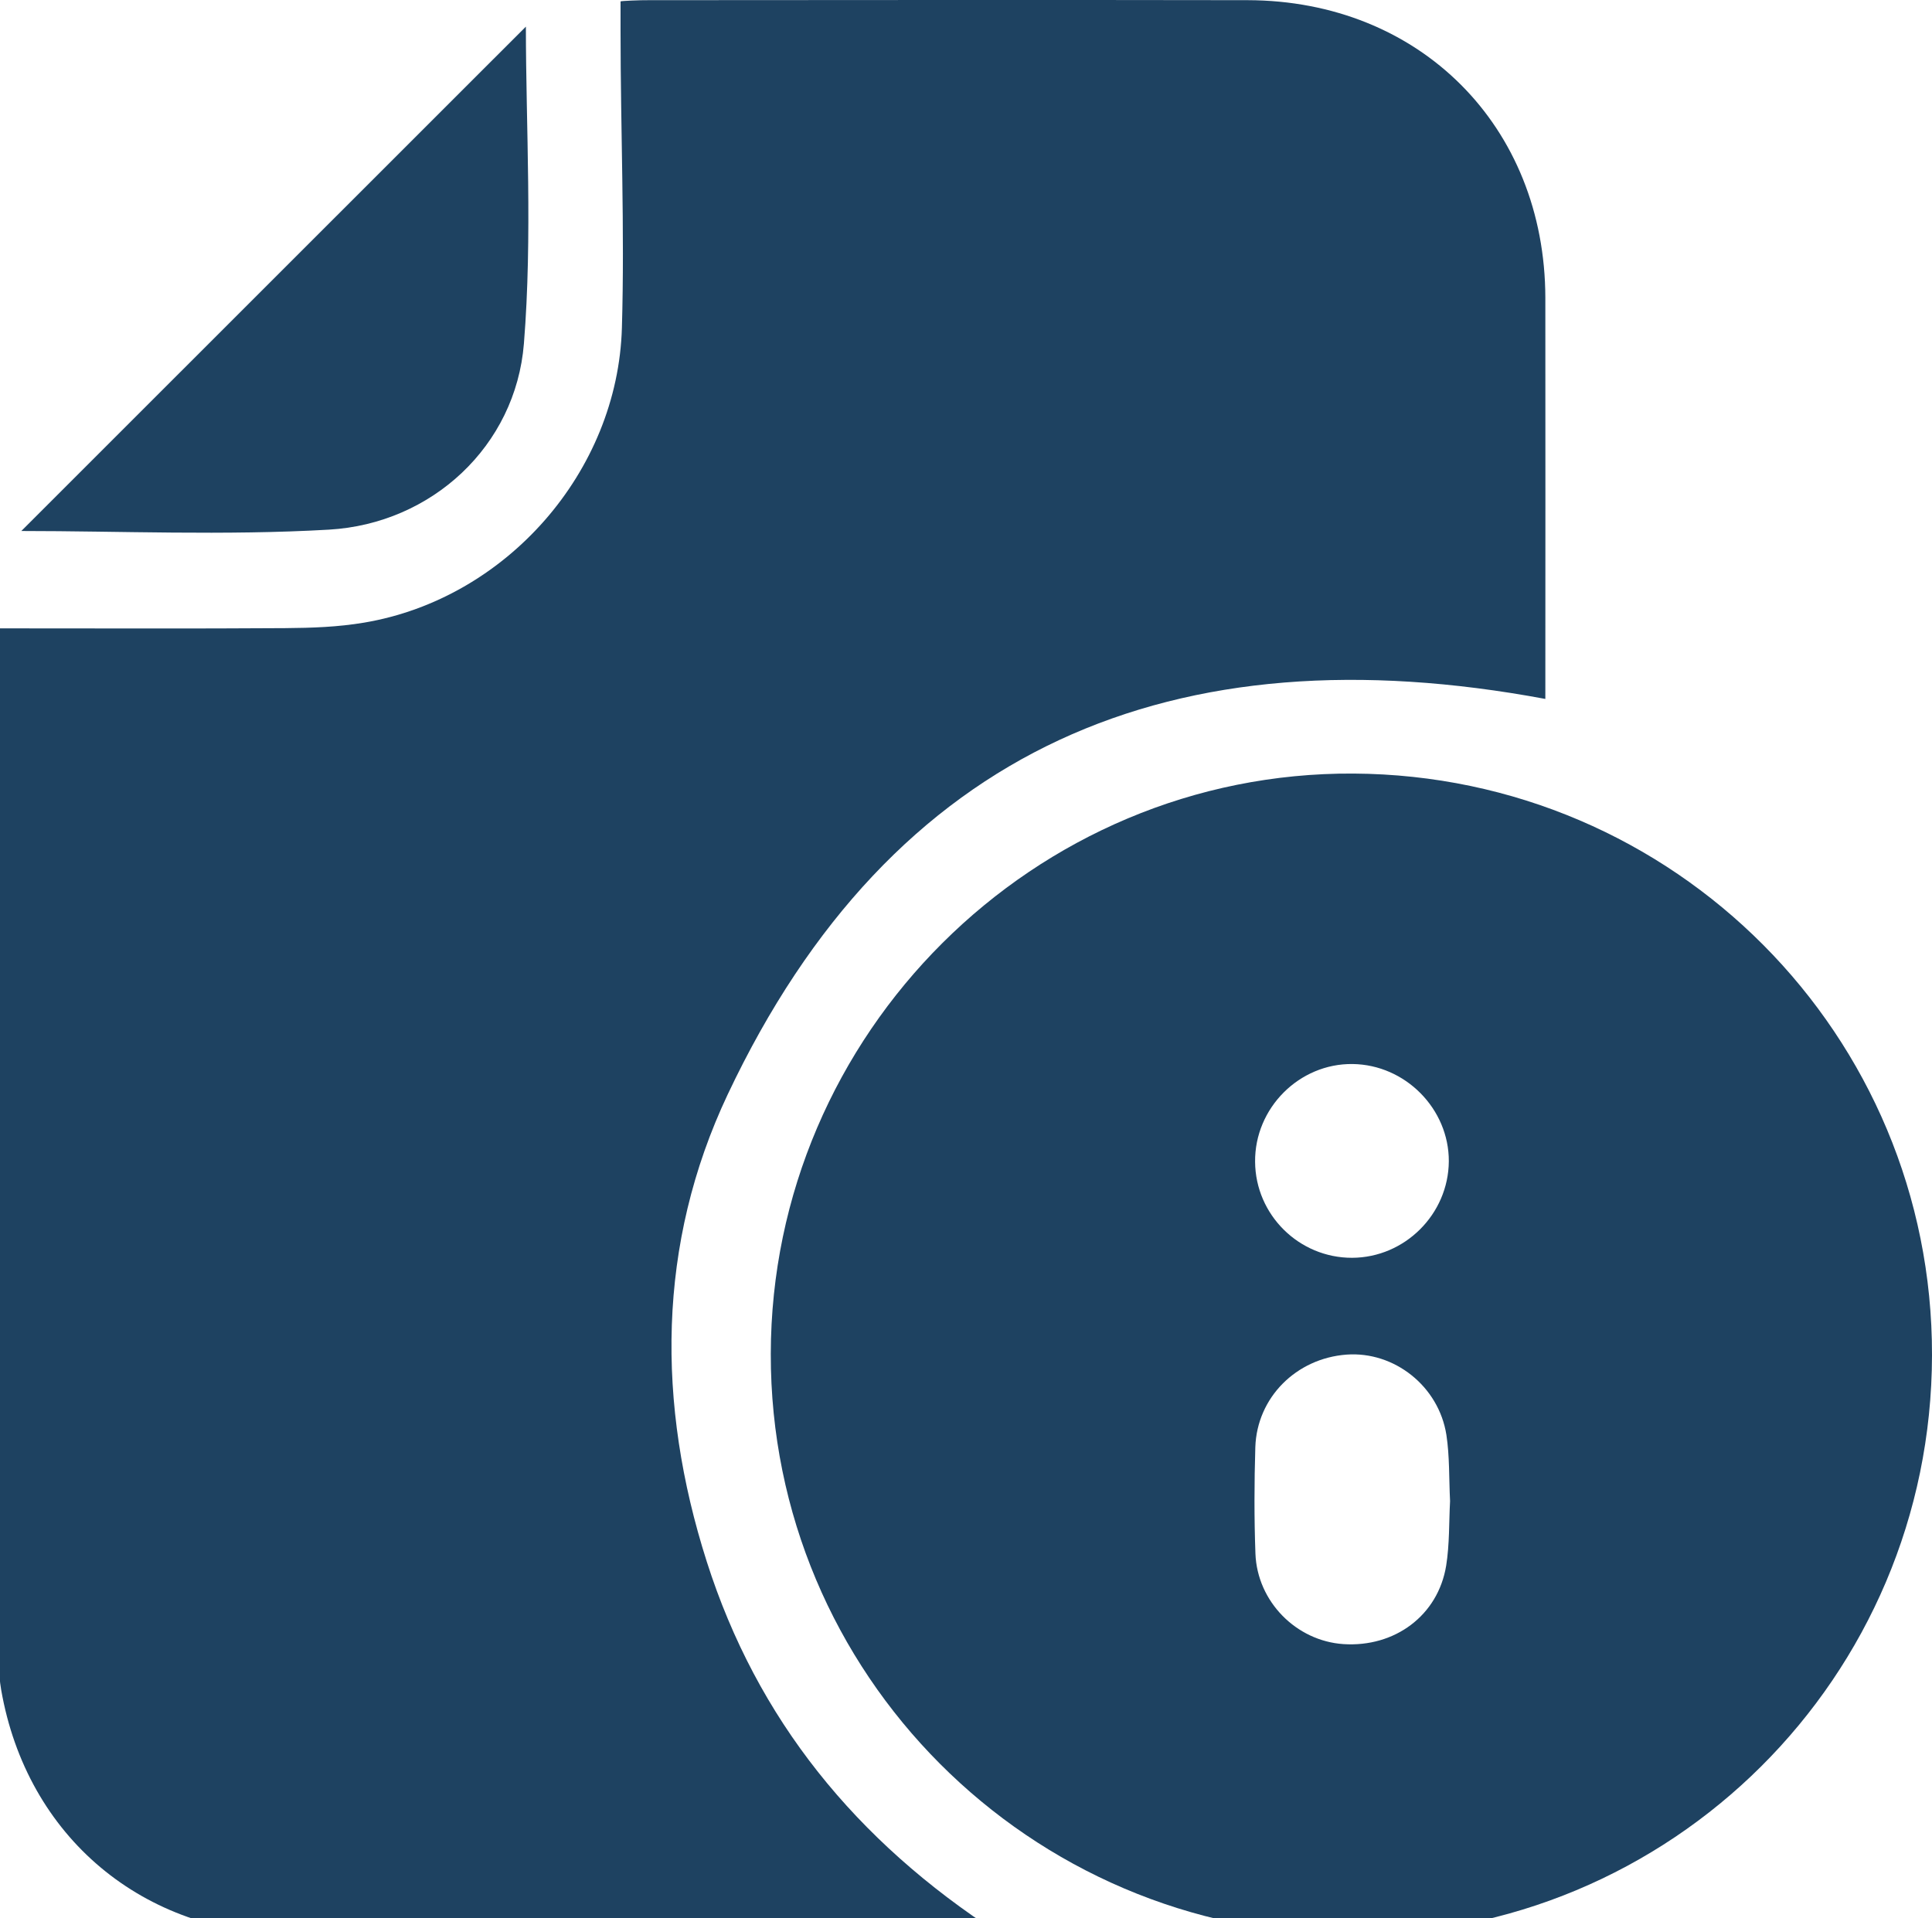 <?xml version="1.0" encoding="utf-8"?>
<!-- Generator: Adobe Illustrator 16.0.0, SVG Export Plug-In . SVG Version: 6.00 Build 0)  -->
<!DOCTYPE svg PUBLIC "-//W3C//DTD SVG 1.1//EN" "http://www.w3.org/Graphics/SVG/1.1/DTD/svg11.dtd">
<svg version="1.1" id="Camada_1" xmlns="http://www.w3.org/2000/svg" xmlns:xlink="http://www.w3.org/1999/xlink" x="0px" y="0px"
	 width="34.247px" height="34px" viewBox="0 0 34.247 34" enable-background="new 0 0 34.247 34" xml:space="preserve">
<g>
	<g>
		<path fill-rule="evenodd" clip-rule="evenodd" fill="#1E4261" d="M-106.143,21.121c-4.417,0-8.834,0-13.251-0.001
			c-2.352,0-3.913-1.559-3.913-3.907c0-5.566,0-11.132,0-16.699c0-2.352,1.558-3.911,3.909-3.911c8.834-0.001,17.669-0.001,26.503,0
			c2.356,0,3.912,1.553,3.912,3.906c0.001,5.566,0.001,11.133,0,16.699c0,2.355-1.557,3.912-3.908,3.912
			C-97.308,21.121-101.725,21.121-106.143,21.121z M-106.125-0.945c-4.431,0-8.861,0-13.292,0c-0.963,0-1.438,0.471-1.438,1.427
			c0,5.58,0,11.16,0,16.739c0,0.985,0.465,1.447,1.457,1.447c8.835,0,17.671,0,26.507,0c0.992,0,1.457-0.461,1.457-1.447
			c0-5.567,0-11.134,0-16.701c0-1.012-0.458-1.466-1.476-1.466C-97.315-0.945-101.72-0.945-106.125-0.945z"/>
		<path fill-rule="evenodd" clip-rule="evenodd" fill="#1E4261" d="M-113.688,26.024c0.144,0,0.296,0,0.449,0
			c7.582,0,15.164,0,22.745,0.001c0.178,0,0.361-0.008,0.534,0.027c0.601,0.121,1.018,0.682,0.975,1.285
			c-0.042,0.603-0.536,1.092-1.149,1.134c-0.14,0.011-0.28,0.004-0.421,0.004c-7.582,0.001-15.164,0.002-22.745-0.006
			c-0.307,0-0.452,0.087-0.595,0.373c-0.678,1.349-1.793,2.085-3.308,2.073c-1.514-0.012-2.615-0.764-3.28-2.12
			c-0.119-0.243-0.24-0.343-0.509-0.325c-0.356,0.023-0.715,0.012-1.072,0.004c-0.712-0.018-1.248-0.555-1.241-1.237
			c0.007-0.67,0.532-1.192,1.228-1.211c0.344-0.009,0.69-0.021,1.033,0.004c0.291,0.021,0.441-0.066,0.573-0.348
			c0.934-1.995,3.35-2.71,5.217-1.562C-114.664,24.484-114.368,24.842-113.688,26.024z M-117.167,26.025
			c-0.667-0.006-1.225,0.539-1.235,1.204c-0.01,0.664,0.533,1.23,1.195,1.245c0.68,0.016,1.254-0.544,1.254-1.224
			C-115.953,26.585-116.502,26.031-117.167,26.025z"/>
		<path fill-rule="evenodd" clip-rule="evenodd" fill="#1E4261" d="M-111.048,8.823c0-1.187,0.004-2.374-0.001-3.561
			c-0.004-1.003,0.394-1.792,1.274-2.282c0.868-0.484,1.737-0.402,2.575,0.118c1.94,1.202,3.888,2.394,5.822,3.605
			c1.733,1.085,1.732,3.234-0.004,4.323c-1.944,1.22-3.9,2.422-5.854,3.627c-0.827,0.51-1.69,0.567-2.542,0.092
			c-0.851-0.474-1.264-1.234-1.269-2.207C-111.052,11.299-111.048,10.061-111.048,8.823z M-108.583,12.601
			c2.037-1.261,4.014-2.485,6.041-3.739c-2.042-1.264-4.021-2.487-6.041-3.737C-108.583,7.637-108.583,10.083-108.583,12.601z"/>
	</g>
</g>
<g>
	<g>
		<path fill-rule="evenodd" clip-rule="evenodd" fill="#1E4261" d="M102.975,0.086c-9.449-0.001-18.896-0.001-28.345,0
			c-1.498,0-2.513,0.897-2.515,2.386C72.113,4.559,72,6.644,72,8.73c0,0.157,0,0.312,0,0.489c-1,0-2.792-0.005-4.209,0.002
			c-1.401,0.005-2.248,0.903-2.248,2.299c-0.003,6.749,0.025,13.497,0.028,20.245c0,1.409,0.932,2.322,2.353,2.324
			c9.489,0.003,18.986,0.002,28.475,0c1.437-0.001,2.346-0.92,2.347-2.36c0.002-6.721,0.003-13.442,0.002-20.164
			c0-0.203-0.003-0.412-0.045-0.609c-0.235-1.088-1.094-1.846-2.299-1.846C89.642,9.108,82.881,9,76.117,9C75.943,9,74,9,74,9
			c0-1,0-3,0-5c11,0,19,0,28,0c0,7,0,14,0,21c0,0,0.604,0,0.887,0c1.534,0,2.449-0.896,2.449-2.431
			c0.001-6.681,0.023-13.373,0.021-20.053C105.357,0.989,104.493,0.086,102.975,0.086z M94,12c0,4,0,8.095,0,11.938
			c0-0.154,0.442-0.254,0.34-0.352c-1.439-1.396-2.521-2.793-3.963-4.187c-0.709-0.687-1.233-0.614-1.805,0.2
			c-1.307,1.861-2.522,3.727-3.826,5.592c-0.645,0.921-1.351,0.965-2.085,0.112c-0.96-1.114-1.892-2.236-2.852-3.351
			c-0.673-0.782-1.294-0.803-2.026-0.072c-2.834,2.834-5.627,5.668-8.461,8.501C69.219,30.485,69,30.582,69,30.729
			C69,24.63,69,18,69,12C78,12,87,12,94,12z"/>
		<path fill-rule="evenodd" clip-rule="evenodd" fill="#1E4261" d="M82.186,20.118c1.666-0.003,2.955-1.289,2.961-2.955
			c0.006-1.682-1.295-2.977-2.984-2.97c-1.688,0.006-2.978,1.31-2.961,2.993C79.218,18.849,80.513,20.122,82.186,20.118z"/>
	</g>
</g>
<g>
	<g>
		<path fill-rule="evenodd" clip-rule="evenodd" fill="#1E4261" d="M12.528,27.682c-0.893-2.799-0.881-5.629,0.371-8.28
			c2.919-6.18,7.92-8.238,14.494-7.012c0-2.341,0.003-4.726,0-7.11c-0.005-3.045-2.227-5.271-5.279-5.277
			c-3.524-0.006-7.093-0.002-10.617,0C11.355,0.001,11,0.016,11,0.025c0,0.201,0,0.359,0,0.518c0,1.756,0.075,3.512,0.024,5.267
			c-0.072,2.55-2.047,4.802-4.567,5.227c-0.472,0.079-0.923,0.094-1.404,0.098C3.38,11.146,2,11.139,0,11.139
			c0,0.185,0,0.316,0,0.448c0,5.803-0.026,11.605-0.022,17.408c0,0.32-0.012,0.647,0.043,0.962c0.454,2.603,2.513,4.337,5.183,4.342
			c4.007,0.008,8.011,0.002,12.018,0.001c0.126,0,0.252-0.012,0.485-0.024C15.167,32.632,13.42,30.478,12.528,27.682z"/>
		<path fill-rule="evenodd" clip-rule="evenodd" fill="#1E4261" d="M23.993,13.713c-5.661-0.033-10.322,4.608-10.33,10.288
			C13.654,29.669,18.244,34.272,23.93,34.3c5.692,0.026,10.308-4.569,10.317-10.275C34.258,18.348,29.683,13.747,23.993,13.713z
			 M23.977,18.862c0.935,0.012,1.709,0.796,1.705,1.725c-0.007,0.936-0.779,1.707-1.715,1.71c-0.941,0.002-1.712-0.761-1.719-1.701
			C22.239,19.643,23.03,18.85,23.977,18.862z M25.635,27.755c-0.144,0.882-0.91,1.45-1.822,1.39
			c-0.834-0.056-1.527-0.752-1.559-1.604c-0.023-0.628-0.021-1.259-0.002-1.886c0.029-0.883,0.726-1.576,1.618-1.642
			c0.843-0.061,1.633,0.558,1.769,1.423c0.058,0.38,0.045,0.771,0.065,1.174C25.684,26.982,25.696,27.375,25.635,27.755z"/>
		<path fill-rule="evenodd" clip-rule="evenodd" fill="#1E4261" d="M5.832,9.389c1.819-0.105,3.309-1.48,3.455-3.298
			c0.154-1.914,0.035-3.85,0.035-5.619C6.381,3.411,3.353,6.439,0.378,9.413C2.116,9.413,3.979,9.496,5.832,9.389z"/>
	</g>
</g>
<g>
	<g>
		<path fill-rule="evenodd" clip-rule="evenodd" fill="#1E4261" d="M-60.665,23.797c0-8.604-0.004-17.022,0.009-25.627
			c0-0.624-0.165-1.17-0.75-1.17c-6.238,0-12.477,0-18.715,0c-0.583,0-0.751,0.563-0.75,1.189
			c0.014,8.593,0.009,17.063,0.009,25.657c0,0.923,0.354,1.153,1.281,1.153c5.889,0,11.778,0,17.668,0
			C-61.032,25-60.665,24.672-60.665,23.797z M-76.703,1.784c1.938-0.002,3.876-0.001,5.814,0c0.679,0,1.138,0.414,1.135,1.014
			s-0.461,1.003-1.145,1.005c-0.963,0.002-1.927,0-2.89,0c-0.975,0-1.949,0.002-2.924,0c-0.655-0.002-1.11-0.412-1.118-0.998
			C-77.838,2.206-77.376,1.785-76.703,1.784z M-77.721,6.388c0.203-0.4,0.547-0.566,0.99-0.566c2.107,0.003,4.215,0.001,6.322,0.001
			c1.883,0,3.767-0.004,5.649,0.002c0.797,0.003,1.294,0.752,0.96,1.438c-0.203,0.418-0.559,0.583-1.014,0.582
			c-1.984-0.004-3.968-0.001-5.952-0.001c-1.995,0-3.991,0.003-5.986-0.002C-77.568,7.839-78.072,7.081-77.721,6.388z
			 M-77.744,10.472c0.197-0.433,0.557-0.613,1.03-0.612c1.995,0.005,3.99,0.002,5.985,0.002c1.984,0,3.968-0.003,5.953,0.001
			c0.818,0.002,1.319,0.757,0.97,1.452c-0.202,0.402-0.547,0.567-0.989,0.567c-1.838-0.002-3.677-0.001-5.515-0.001
			c-2.141,0-4.282,0.002-6.423-0.001C-77.541,11.879-78.057,11.161-77.744,10.472z M-64.784,19.96
			c-0.639,0.004-1.277,0.001-1.915,0.001c-0.649,0-1.299,0.002-1.948-0.001c-0.649-0.004-1.104-0.423-1.104-1.01
			s0.457-1.007,1.106-1.008c1.288-0.002,2.575-0.003,3.863,0c0.629,0.001,1.078,0.416,1.087,0.992
			C-63.686,19.523-64.141,19.955-64.784,19.96z M-64.762,15.919c-2.006,0.006-4.013,0.002-6.02,0.002
			c-1.995,0-3.991,0.004-5.986-0.002c-0.781-0.002-1.284-0.731-0.977-1.408c0.184-0.405,0.516-0.608,0.963-0.609
			c0.964-0.002,1.928-0.001,2.892-0.001c3.016,0,6.031,0.002,9.046-0.002c0.452-0.001,0.815,0.141,1.031,0.554
			C-63.452,15.144-63.949,15.917-64.762,15.919z"/>
		<path fill-rule="evenodd" clip-rule="evenodd" fill="#1E4261" d="M-55,26.819c0-7.615,0-15.231,0-22.847
			c0-0.789-0.192-1.178-0.979-1.179c-0.852-0.001-1.783-0.001-2.636,0c-0.097,0-0.386,0.012-0.386,0.02c0,0.159,0,0.292,0,0.425
			c0,6.853,0,13.706,0,20.559c0,2.04-0.897,3.202-2.928,3.202c-4.15,0-8.3,0-12.45,0c-0.131,0-0.263,0-0.424,0
			c0,1,0.026,1.782-0.009,2.664c-0.025,0.627,0.167,1.165,0.75,1.336c6.238,0,12.477,0,18.715,0
			c0.582-0.171,0.574-0.661,0.552-1.288C-54.828,28.726-55,27.807-55,26.819z"/>
	</g>
</g>
<rect x="257" y="-192" fill-rule="evenodd" clip-rule="evenodd" width="41" height="33"/>
</svg>
